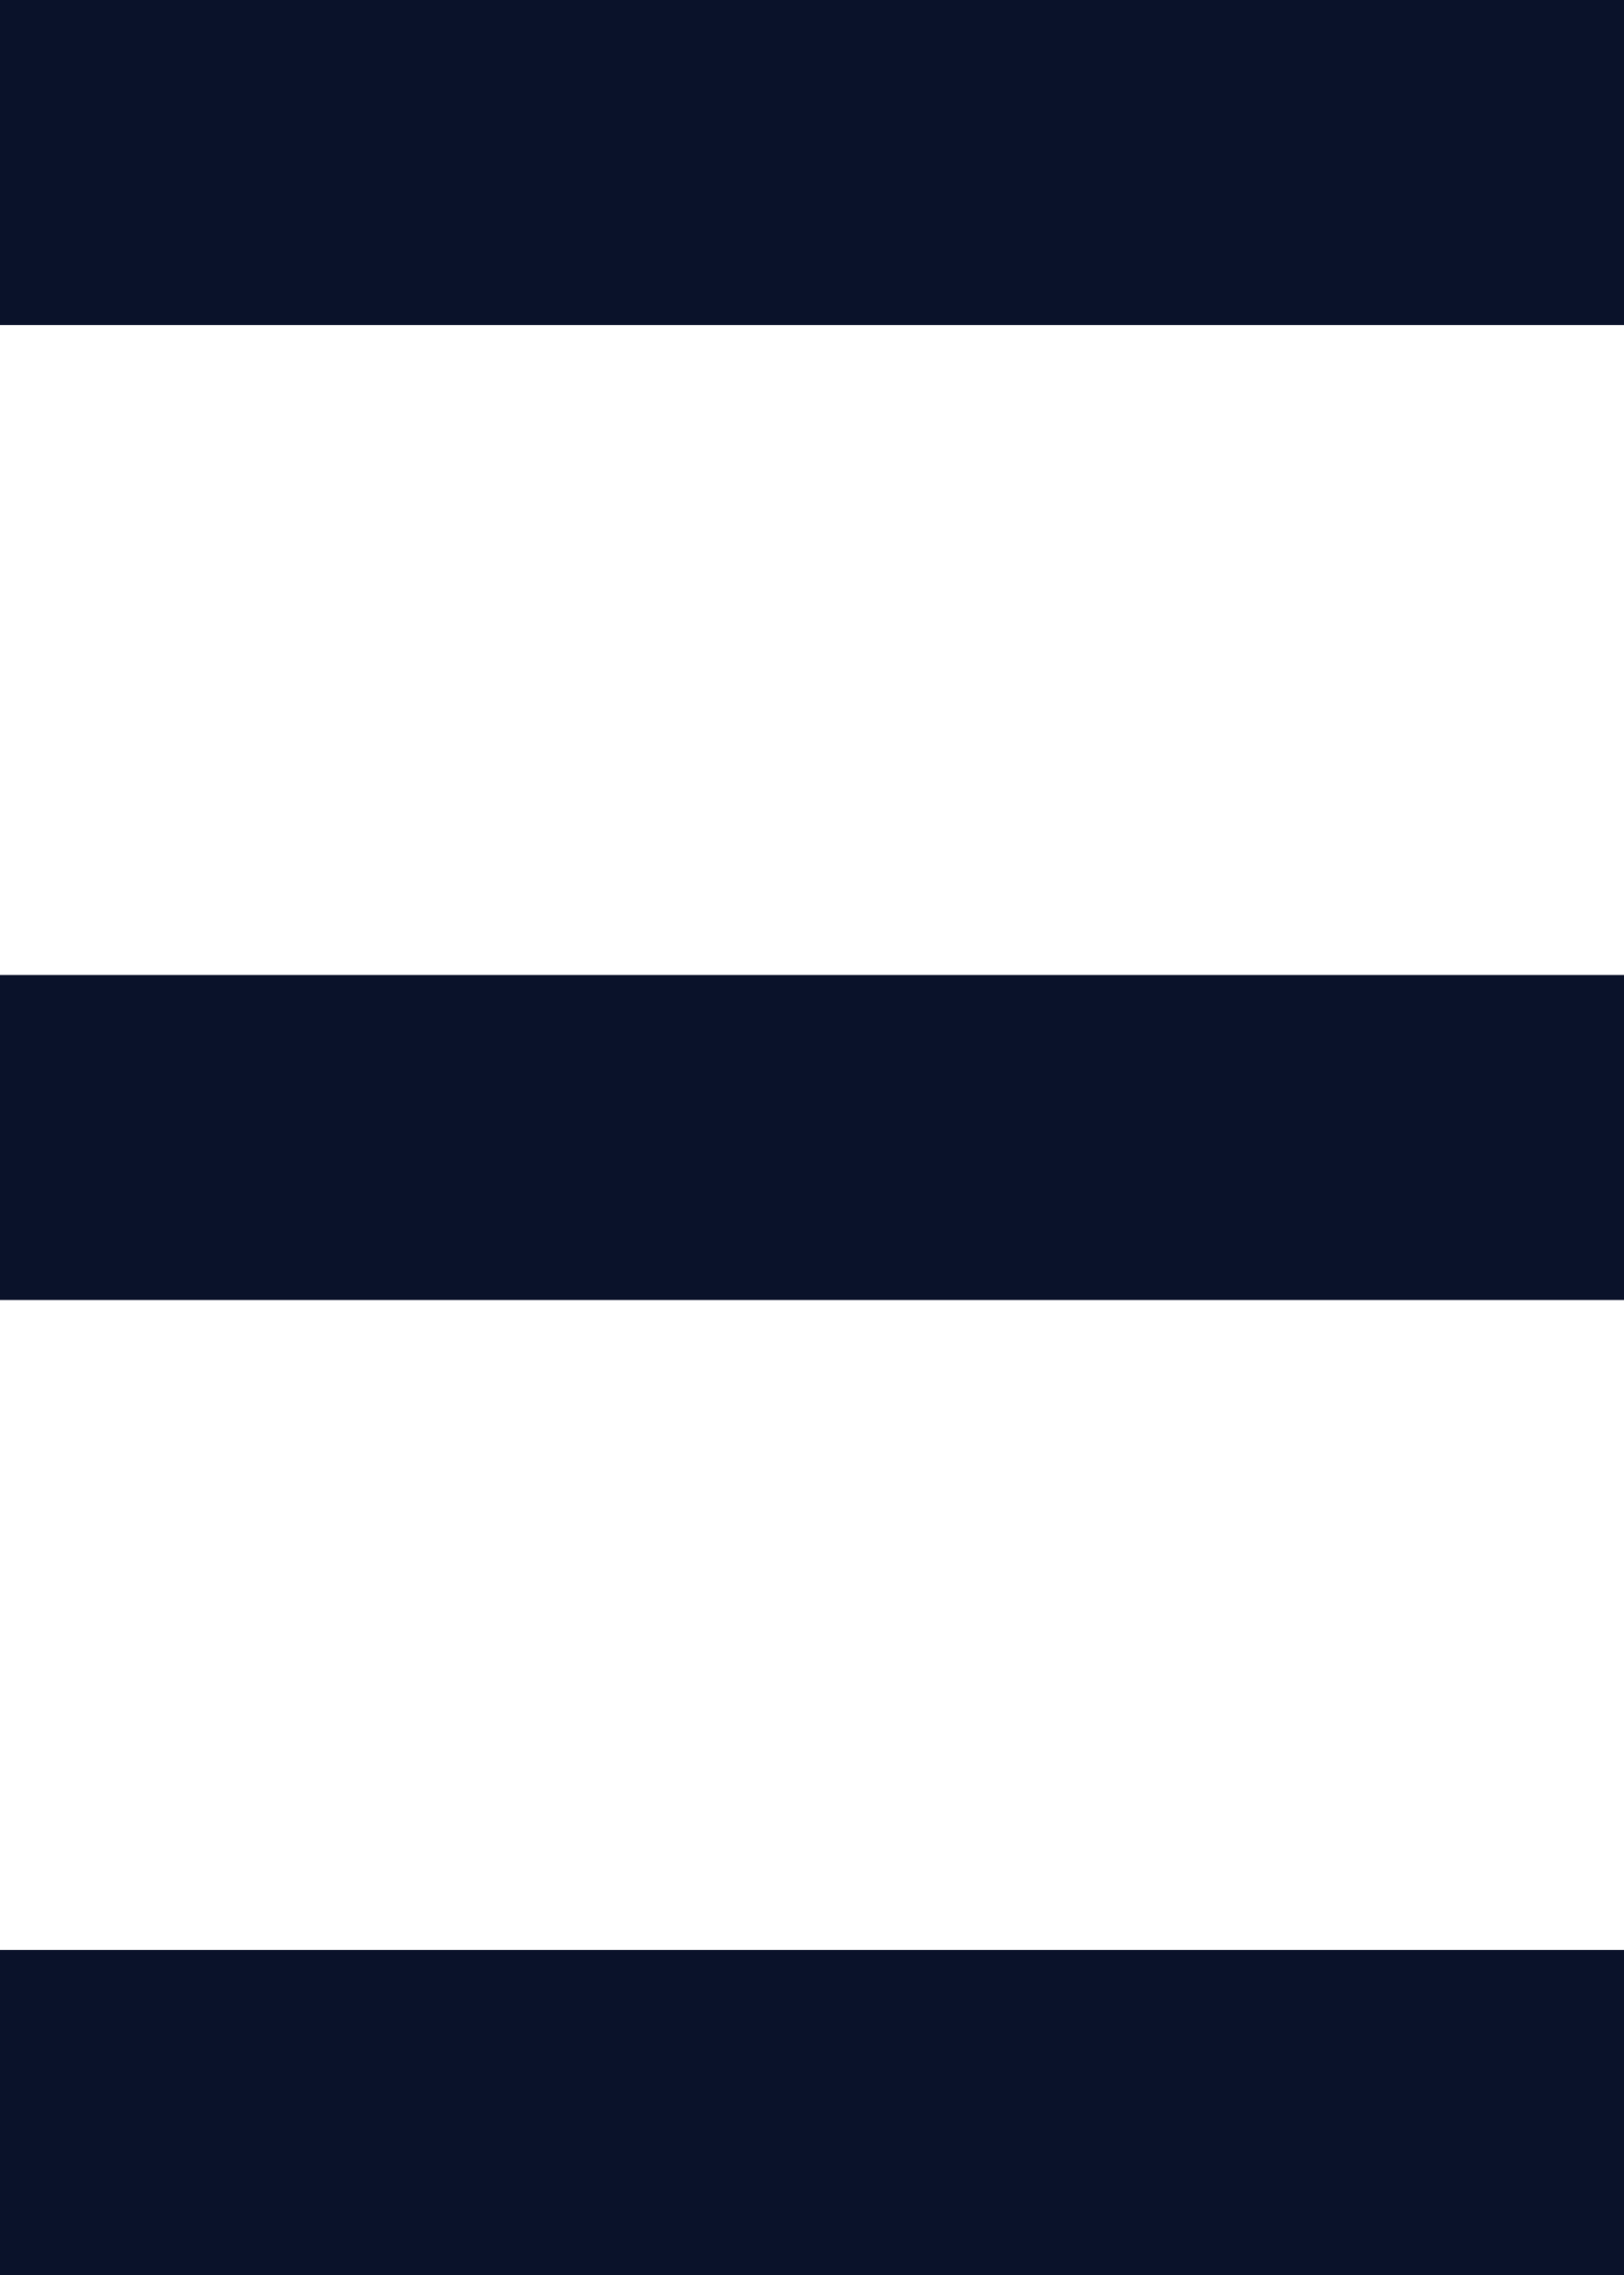 <svg width="10" height="14" viewBox="0 0 10 14" fill="none" xmlns="http://www.w3.org/2000/svg">
<rect width="10" height="2" fill="#0A122A"/>
<rect y="6" width="10" height="2" fill="#0A122A"/>
<rect y="12" width="10" height="2" fill="#0A122A"/>
</svg>
